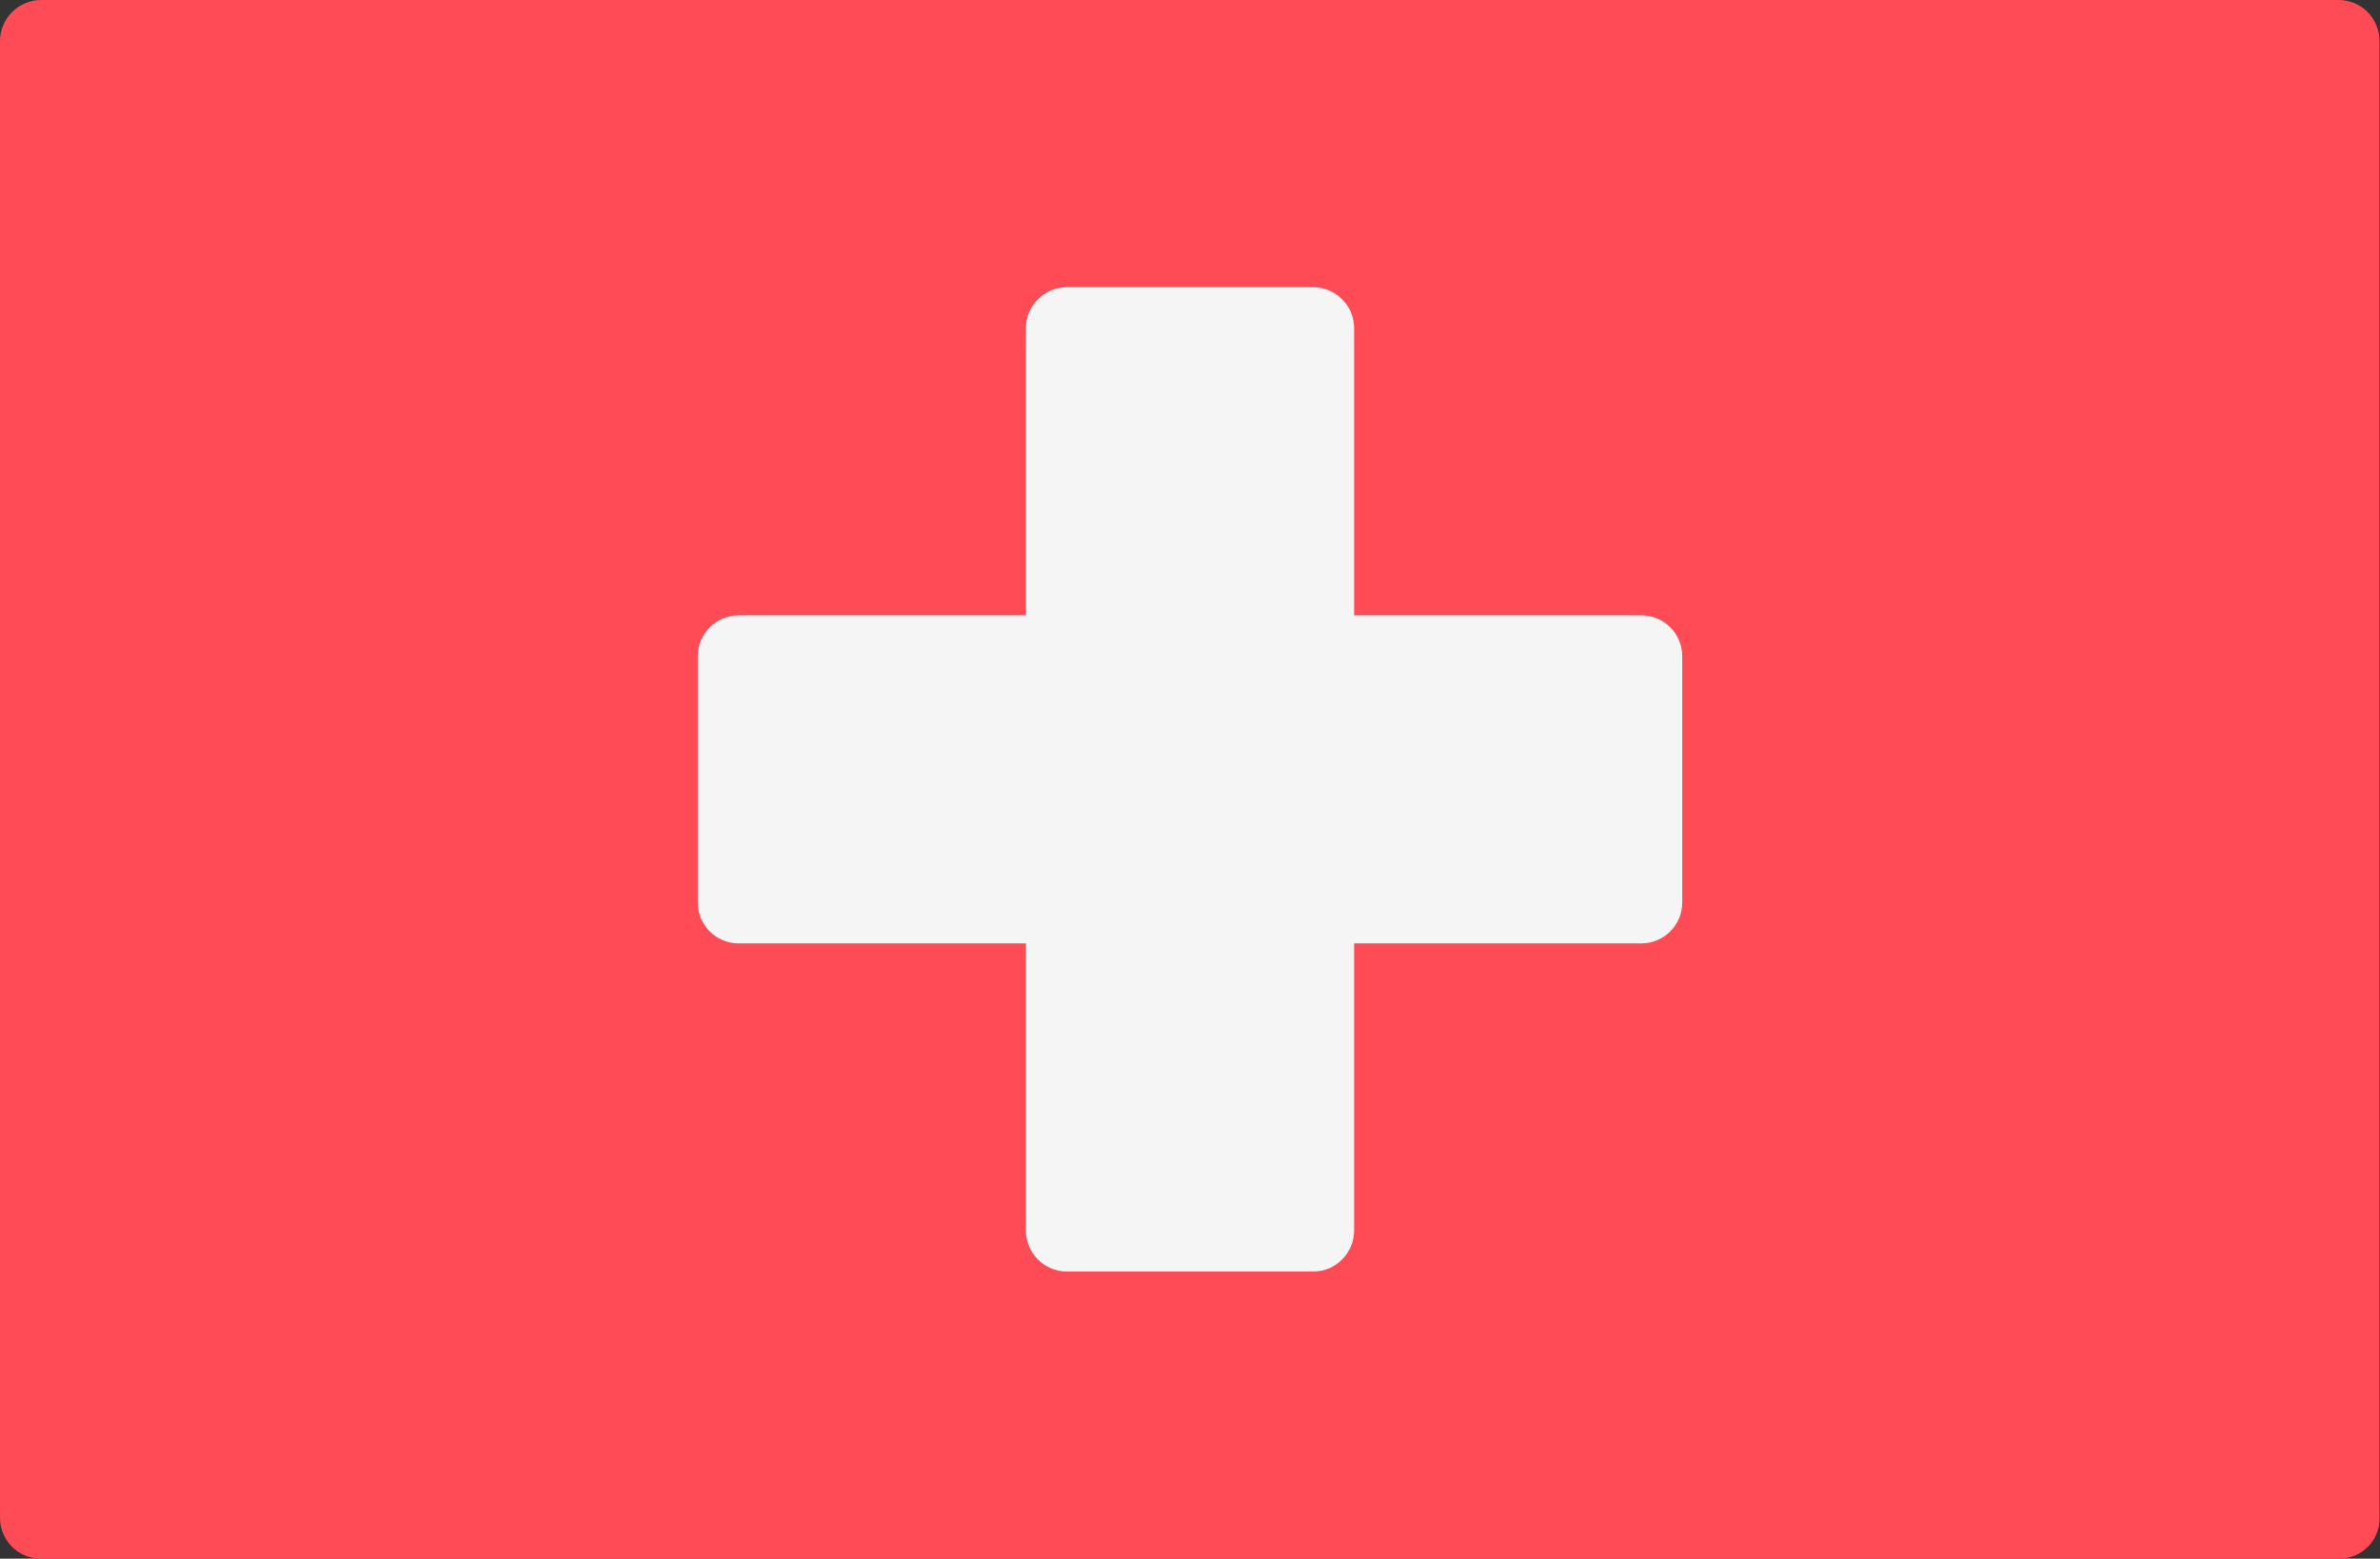 <?xml version="1.0" encoding="utf-8"?>
<!-- Generator: Adobe Illustrator 22.0.1, SVG Export Plug-In . SVG Version: 6.00 Build 0)  -->
<svg version="1.1" id="Layer_1" xmlns="http://www.w3.org/2000/svg" xmlns:xlink="http://www.w3.org/1999/xlink" x="0px" y="0px"
	 viewBox="0 0 512 335.4" style="enable-background:new 0 0 512 335.4;" xml:space="preserve">
<rect x="0" y="0" width="512" height="335.4" fill="#333333" stroke="none"/>
<style type="text/css">
	.st0{fill:#FF4B55;}
	.st1{fill:#F5F5F5;}
</style>
<path class="st0" d="M503.2,335.4H8.8c-4.9,0-8.8-4-8.8-8.8V8.8C0,4,4,0,8.8,0h494.3c4.9,0,8.8,4,8.8,8.8v317.8
	C512,331.5,508,335.4,503.2,335.4z"/>
<path class="st1" d="M353.1,132.4h-61.8V70.6c0-4.9-4-8.8-8.8-8.8h-53c-4.9,0-8.8,4-8.8,8.8v61.8h-61.8c-4.9,0-8.8,4-8.8,8.8v53
	c0,4.9,4,8.8,8.8,8.8h61.8v61.8c0,4.9,4,8.8,8.8,8.8h53c4.9,0,8.8-4,8.8-8.8V203h61.8c4.9,0,8.8-4,8.8-8.8v-53
	C361.9,136.4,358,132.4,353.1,132.4z"/>
</svg>
